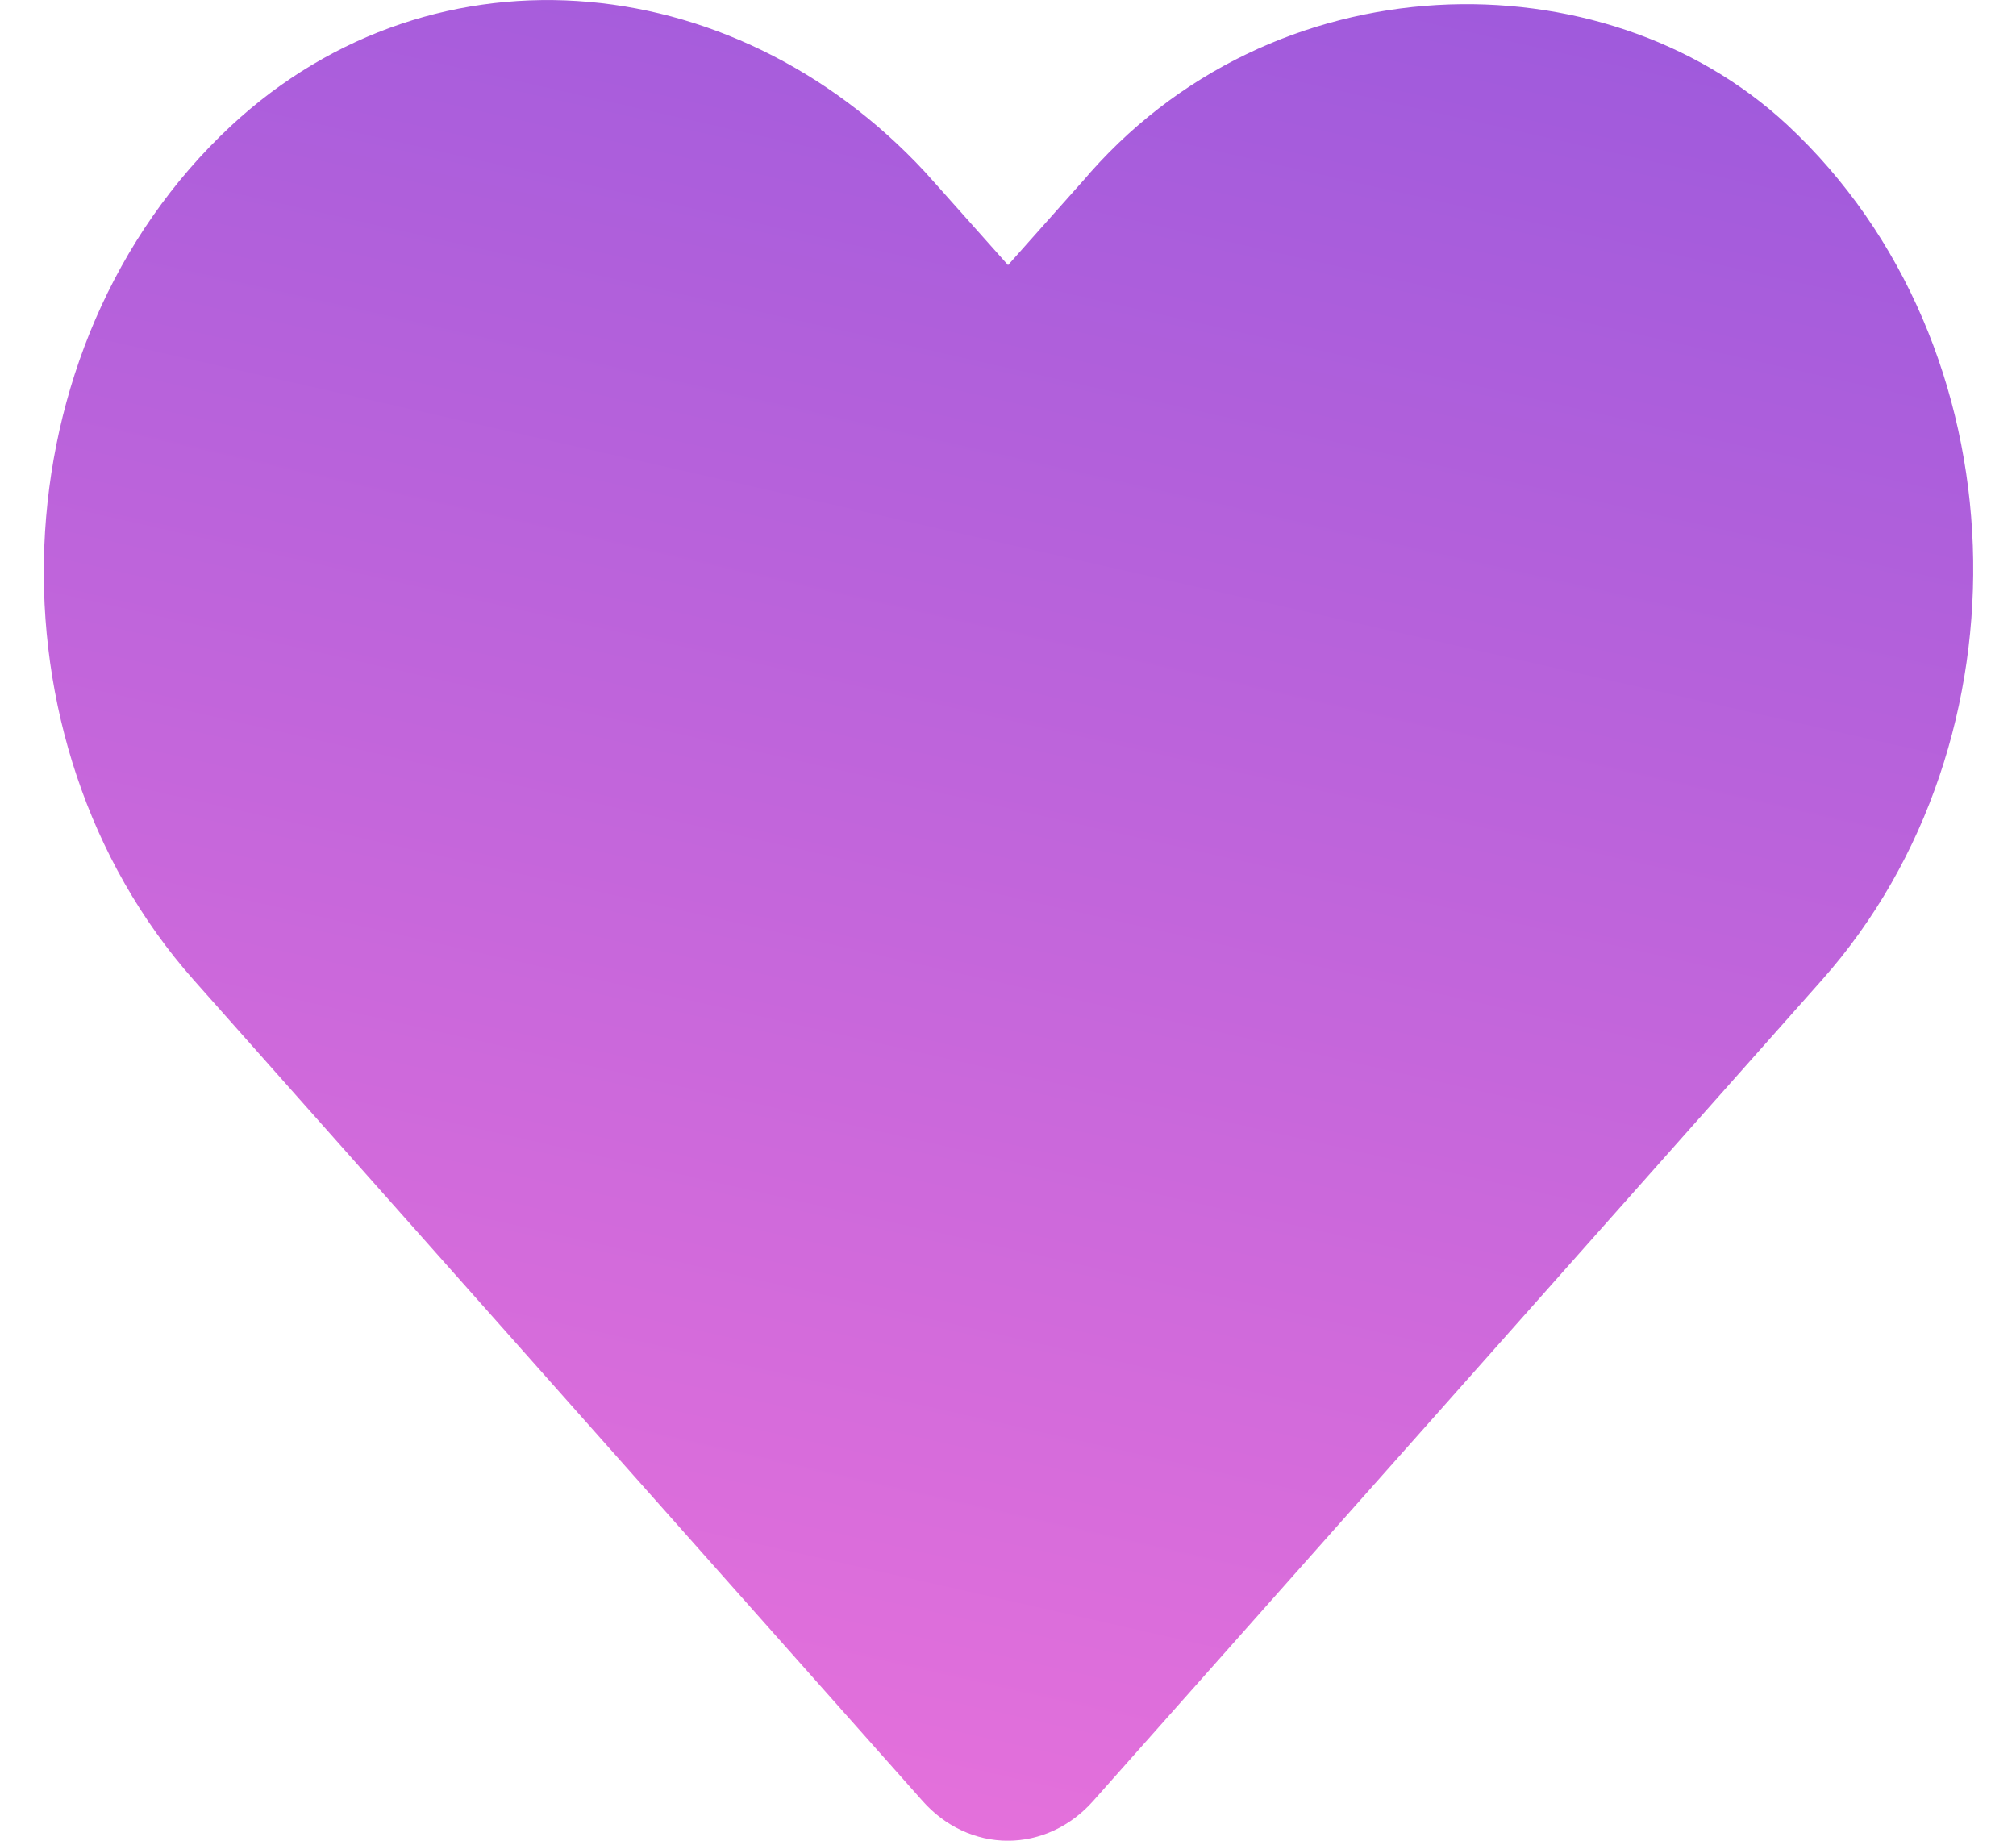 <?xml version="1.0" encoding="UTF-8" standalone="no"?>
<!DOCTYPE svg PUBLIC "-//W3C//DTD SVG 1.1//EN" "http://www.w3.org/Graphics/SVG/1.1/DTD/svg11.dtd">
<svg class="restaurant__card--like__svg-true" xmlns="http://www.w3.org/2000/svg" width="23" height="21" viewBox="0 0 23 21" fill="none">
    <path fill="url('#like-gradient')" stroke="url('#like-gradient')" d="M12.721,2.406L12.72,2.406L11.874,3.357L11.5,3.777L11.127,3.357L10.28,2.406L10.28,2.405C8.282,0.153 5.097,-0.17 2.976,1.802C0.482,4.125 0.345,8.324 2.585,10.85L10.899,20.215C10.899,20.215 10.899,20.215 10.899,20.215C11.237,20.596 11.759,20.596 12.098,20.215L12.098,20.215L20.412,10.849L20.412,10.849C22.656,8.323 22.544,4.113 20.05,1.791C18.166,0.036 14.701,0.049 12.721,2.406Z" />
    <defs>
        <linearGradient id="like-gradient" x1="11" y1="-5.46" x2="3.434" y2="27.992" gradientUnits="userSpaceOnUse">
            <stop offset="0%" stop-color="#9356DC" />
            <stop offset="100%" stop-color="#FF79DA" />
        </linearGradient>
    </defs>
</svg>